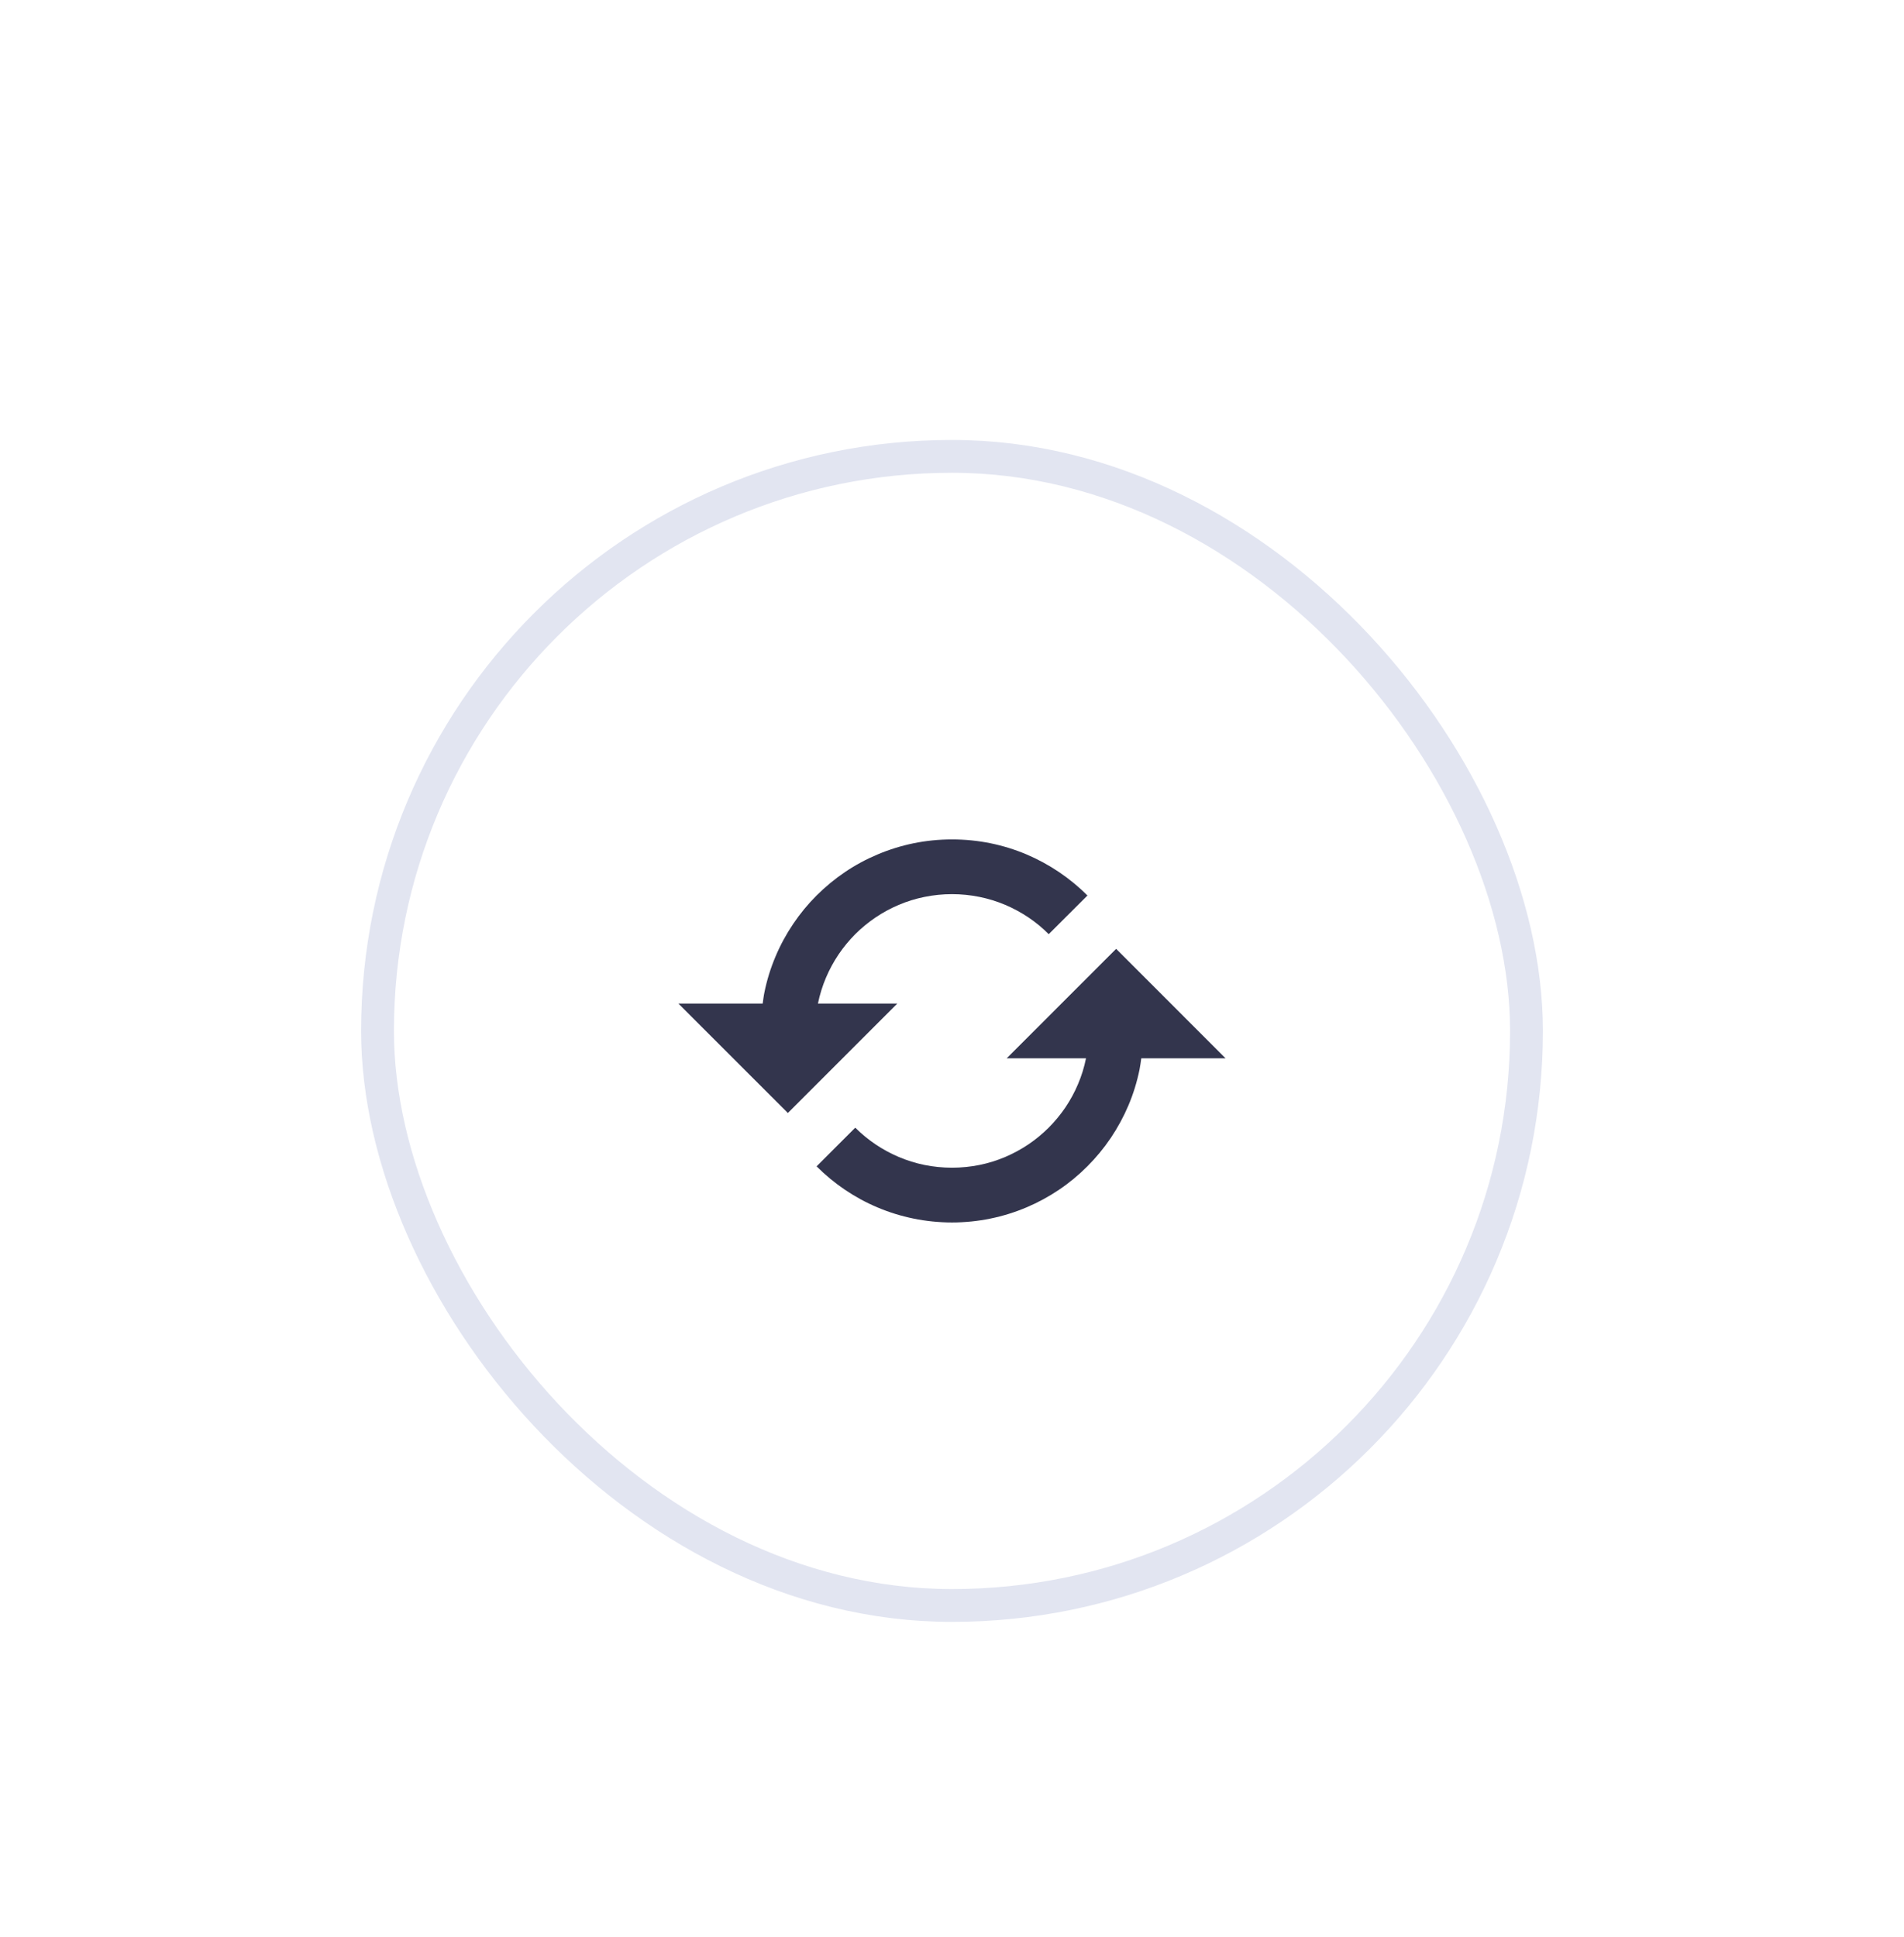 <svg width="58" height="59" viewBox="0 0 58 59" fill="none" xmlns="http://www.w3.org/2000/svg">
<g filter="url(#filter0_dd_20005153_4878)">
<rect x="11" y="7" width="36" height="36" rx="18" fill="white"/>
<rect x="11.5" y="7.5" width="35" height="35" rx="17.5" stroke="#E2E5F1"/>
<path d="M27.333 24.167H24.917C24.917 24.164 24.917 24.162 24.918 24.159C24.972 23.893 25.054 23.631 25.161 23.378C25.266 23.131 25.395 22.893 25.545 22.67C25.693 22.45 25.865 22.243 26.053 22.053C26.242 21.865 26.45 21.694 26.672 21.544C26.893 21.394 27.131 21.266 27.378 21.161C27.63 21.054 27.892 20.973 28.16 20.919C28.708 20.806 29.291 20.806 29.841 20.919C30.107 20.973 30.37 21.054 30.622 21.161C30.869 21.265 31.107 21.395 31.331 21.545C31.552 21.694 31.759 21.865 31.946 22.053L33.126 20.876C32.864 20.613 32.572 20.373 32.262 20.163C31.951 19.953 31.618 19.772 31.272 19.625C30.918 19.475 30.549 19.361 30.177 19.285C29.407 19.128 28.594 19.128 27.827 19.285C27.453 19.362 27.084 19.476 26.731 19.626C26.381 19.773 26.048 19.953 25.738 20.163C25.43 20.371 25.14 20.611 24.875 20.875C24.61 21.139 24.371 21.43 24.164 21.738C23.954 22.049 23.772 22.382 23.626 22.729C23.476 23.083 23.361 23.452 23.286 23.825C23.262 23.938 23.25 24.053 23.233 24.167H20.666L24 27.5L27.333 24.167ZM30.666 25.834H33.082C33.081 25.836 33.082 25.838 33.081 25.84C33.026 26.11 32.945 26.373 32.838 26.622C32.736 26.866 32.606 27.104 32.456 27.328C32.306 27.549 32.135 27.757 31.945 27.947C31.757 28.134 31.551 28.305 31.329 28.455C31.106 28.605 30.868 28.734 30.622 28.839C30.369 28.946 30.107 29.028 29.84 29.082C29.292 29.194 28.709 29.194 28.159 29.082C27.893 29.028 27.631 28.946 27.378 28.839C27.131 28.734 26.892 28.605 26.67 28.455C26.45 28.307 26.242 28.135 26.053 27.947L24.875 29.125C25.139 29.389 25.43 29.629 25.737 29.837C26.048 30.047 26.381 30.229 26.729 30.375C27.082 30.525 27.451 30.639 27.825 30.715C28.209 30.794 28.604 30.834 29 30.834C29.396 30.834 29.791 30.794 30.173 30.715C30.547 30.639 30.917 30.524 31.271 30.374C31.616 30.228 31.95 30.047 32.261 29.837C32.571 29.628 32.862 29.387 33.123 29.125C33.387 28.861 33.627 28.57 33.836 28.261C34.047 27.947 34.229 27.613 34.373 27.272C34.522 26.922 34.636 26.553 34.713 26.175C34.736 26.063 34.749 25.948 34.766 25.834H37.333L34 22.5L30.666 25.834Z" fill="#33354D"/>
</g>
<defs>
<filter id="filter0_dd_20005153_4878" x="0" y="0.4" width="58" height="58" filterUnits="userSpaceOnUse" color-interpolation-filters="sRGB">
<feFlood flood-opacity="0" result="BackgroundImageFix"/>
<feColorMatrix in="SourceAlpha" type="matrix" values="0 0 0 0 0 0 0 0 0 0 0 0 0 0 0 0 0 0 127 0" result="hardAlpha"/>
<feMorphology radius="1" operator="erode" in="SourceAlpha" result="effect1_dropShadow_20005153_4878"/>
<feOffset dy="2"/>
<feGaussianBlur stdDeviation="3.2"/>
<feColorMatrix type="matrix" values="0 0 0 0 0.075 0 0 0 0 0.063 0 0 0 0 0.133 0 0 0 0.03 0"/>
<feBlend mode="normal" in2="BackgroundImageFix" result="effect1_dropShadow_20005153_4878"/>
<feColorMatrix in="SourceAlpha" type="matrix" values="0 0 0 0 0 0 0 0 0 0 0 0 0 0 0 0 0 0 127 0" result="hardAlpha"/>
<feMorphology radius="1" operator="erode" in="SourceAlpha" result="effect2_dropShadow_20005153_4878"/>
<feOffset dy="4.4"/>
<feGaussianBlur stdDeviation="6"/>
<feColorMatrix type="matrix" values="0 0 0 0 0.075 0 0 0 0 0.063 0 0 0 0 0.133 0 0 0 0.06 0"/>
<feBlend mode="normal" in2="effect1_dropShadow_20005153_4878" result="effect2_dropShadow_20005153_4878"/>
<feBlend mode="normal" in="SourceGraphic" in2="effect2_dropShadow_20005153_4878" result="shape"/>
</filter>
</defs>
</svg>
